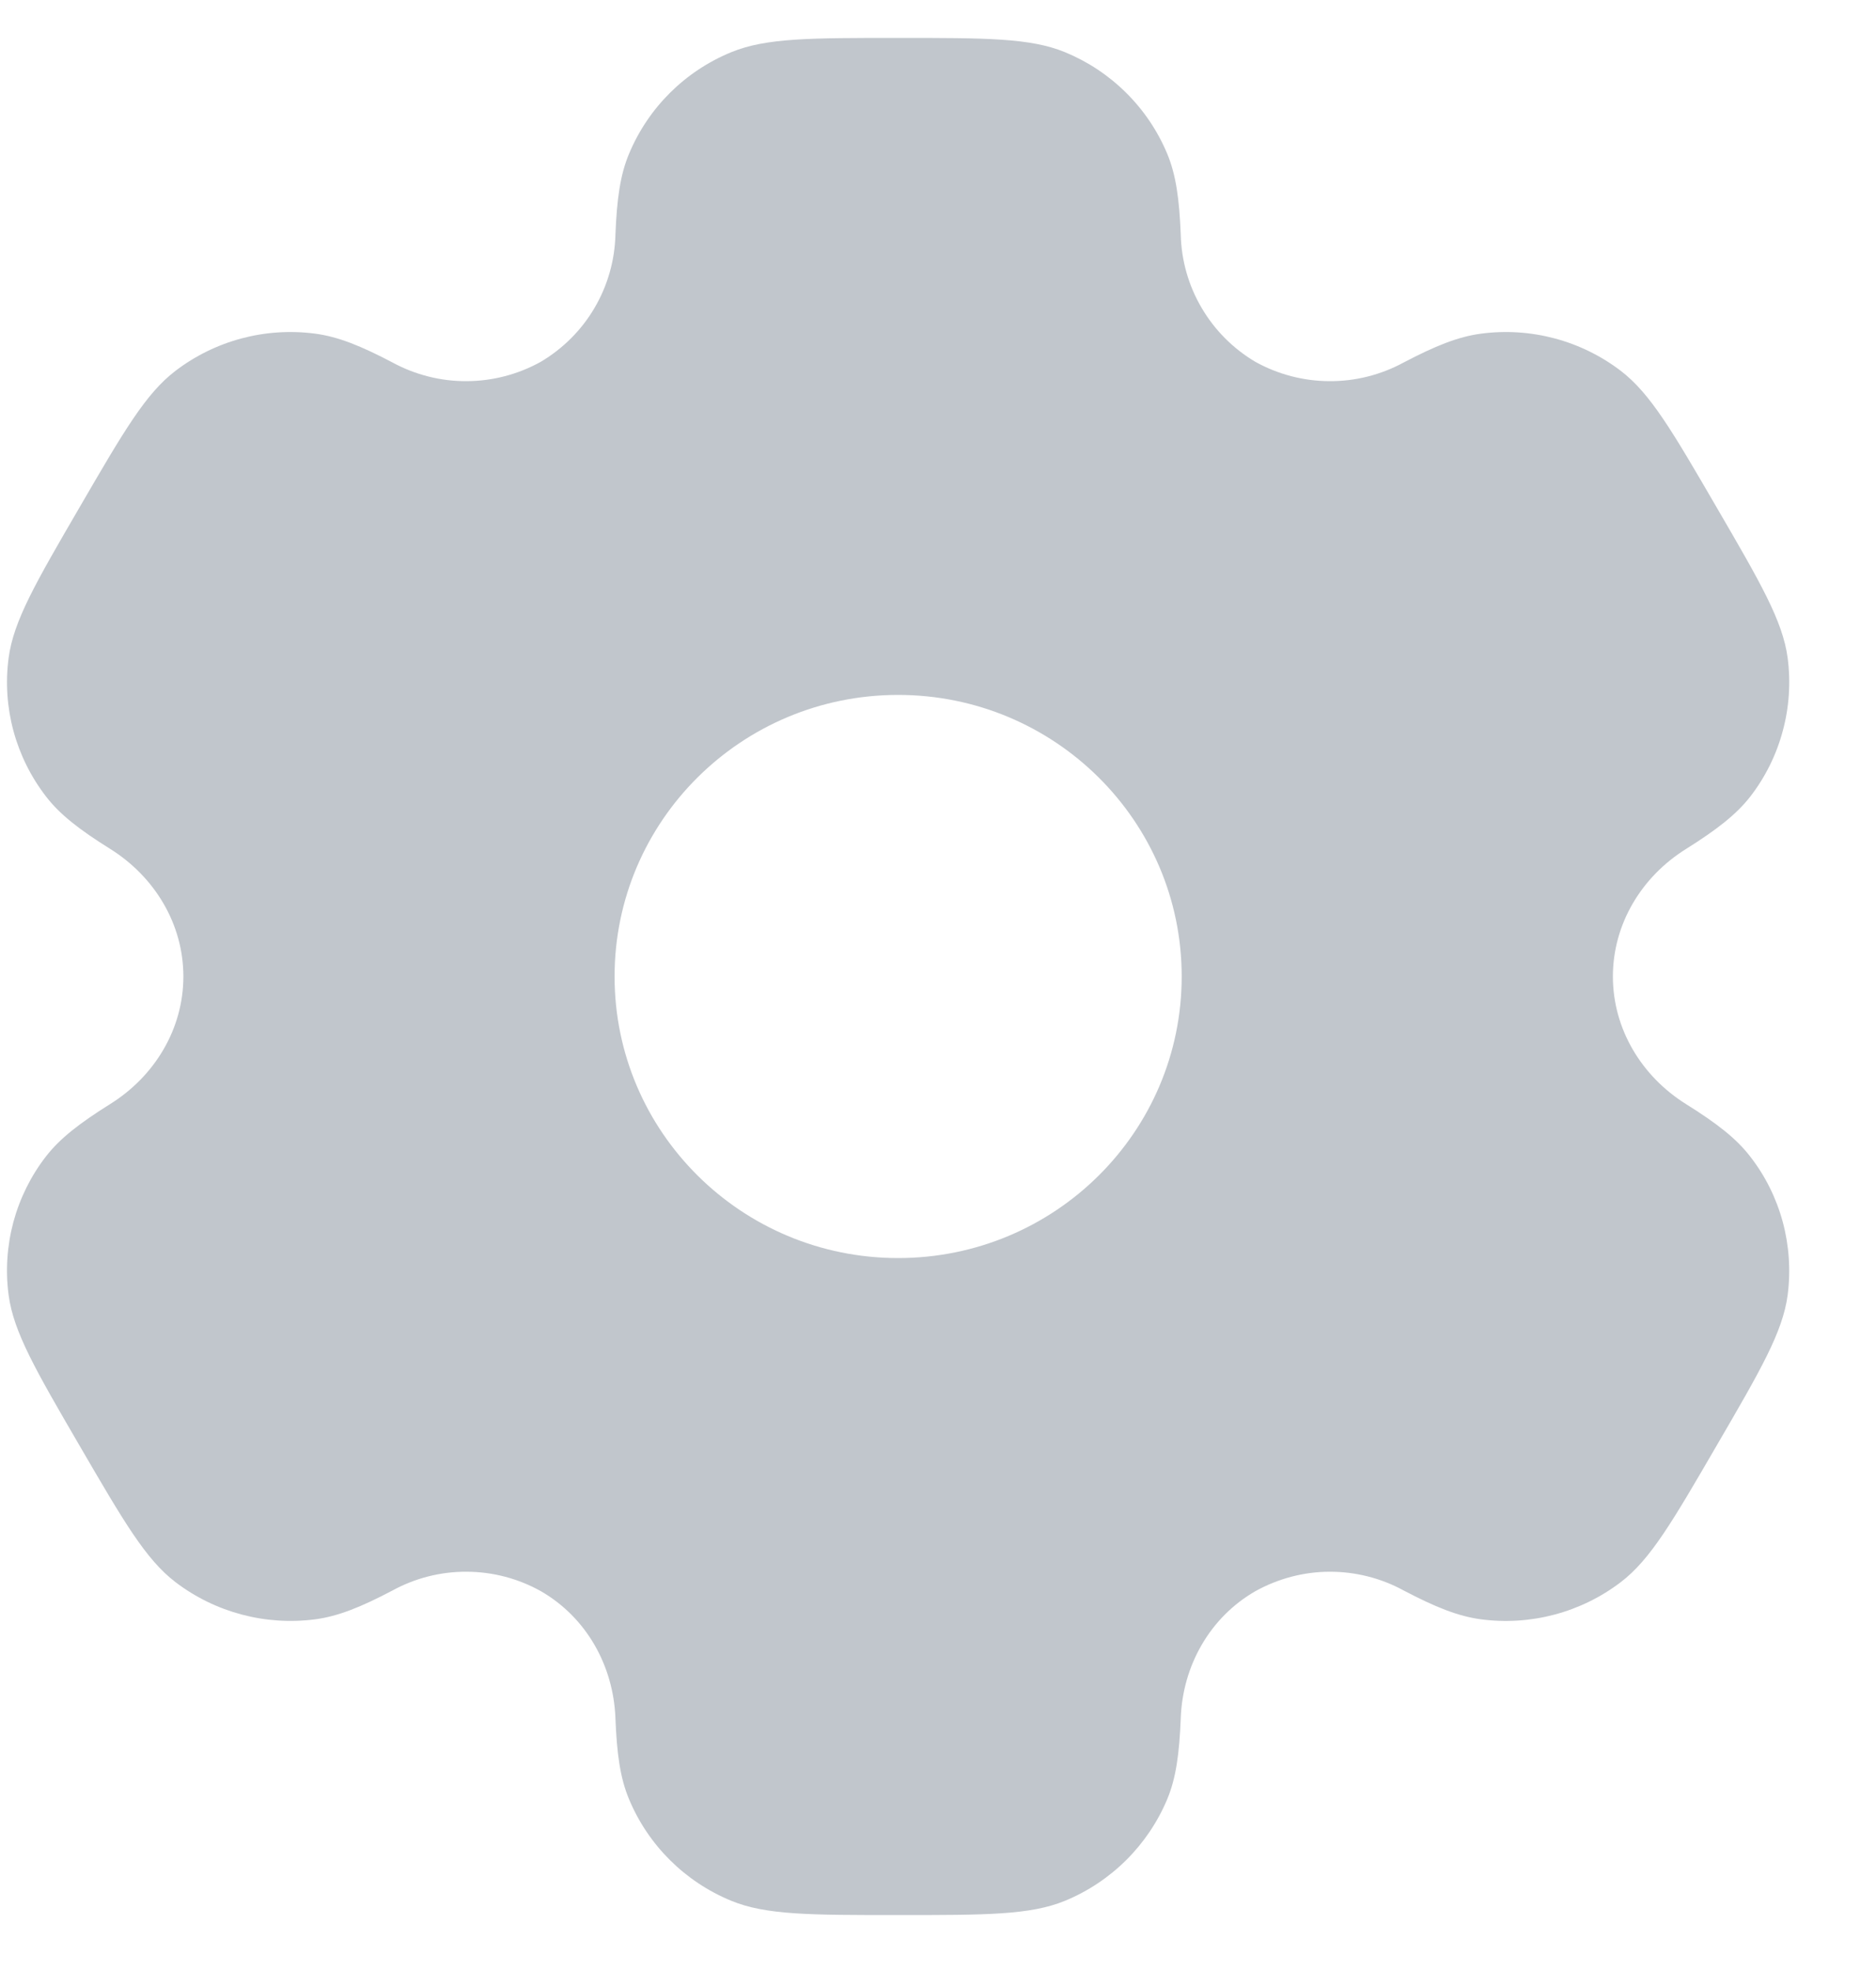 <svg width="20" height="21" viewBox="0 0 20 21" fill="none" xmlns="http://www.w3.org/2000/svg">
<path fill-rule="evenodd" clip-rule="evenodd" d="M11.354 0.556C10.983 0.404 10.514 0.404 9.575 0.404C8.636 0.404 8.166 0.404 7.796 0.556C7.303 0.758 6.911 1.147 6.706 1.639C6.612 1.862 6.576 2.123 6.561 2.502C6.554 2.776 6.477 3.045 6.338 3.281C6.199 3.518 6.001 3.715 5.765 3.855C5.523 3.989 5.252 4.06 4.976 4.061C4.7 4.063 4.428 3.994 4.186 3.863C3.848 3.685 3.603 3.587 3.361 3.555C2.831 3.485 2.296 3.627 1.871 3.951C1.553 4.193 1.318 4.597 0.849 5.404C0.379 6.211 0.145 6.614 0.092 7.009C0.022 7.535 0.166 8.067 0.492 8.488C0.64 8.68 0.849 8.841 1.172 9.043C1.649 9.34 1.955 9.846 1.955 10.404C1.955 10.962 1.649 11.468 1.173 11.764C0.849 11.967 0.64 12.128 0.491 12.32C0.33 12.527 0.212 12.765 0.143 13.019C0.075 13.273 0.057 13.538 0.092 13.799C0.145 14.193 0.379 14.597 0.849 15.404C1.319 16.211 1.553 16.614 1.871 16.857C2.295 17.18 2.831 17.322 3.361 17.253C3.603 17.221 3.848 17.123 4.186 16.945C4.428 16.813 4.7 16.744 4.977 16.746C5.253 16.747 5.524 16.818 5.766 16.953C6.252 17.233 6.54 17.748 6.561 18.306C6.576 18.686 6.612 18.946 6.706 19.169C6.91 19.659 7.302 20.049 7.796 20.252C8.166 20.404 8.636 20.404 9.575 20.404C10.514 20.404 10.983 20.404 11.354 20.252C11.846 20.049 12.238 19.66 12.444 19.169C12.537 18.946 12.573 18.686 12.588 18.306C12.608 17.748 12.898 17.232 13.384 16.953C13.626 16.819 13.897 16.747 14.173 16.746C14.449 16.745 14.721 16.813 14.963 16.945C15.302 17.123 15.546 17.221 15.789 17.253C16.319 17.323 16.855 17.18 17.279 16.857C17.596 16.615 17.831 16.211 18.3 15.404C18.77 14.597 19.005 14.194 19.058 13.799C19.092 13.538 19.074 13.273 19.006 13.019C18.937 12.765 18.819 12.527 18.657 12.32C18.509 12.128 18.3 11.967 17.977 11.765C17.5 11.468 17.195 10.962 17.195 10.404C17.195 9.846 17.5 9.34 17.977 9.044C18.3 8.841 18.509 8.68 18.659 8.488C18.82 8.28 18.938 8.042 19.006 7.788C19.075 7.534 19.092 7.269 19.058 7.009C19.005 6.615 18.77 6.211 18.3 5.404C17.831 4.597 17.596 4.194 17.279 3.951C16.854 3.627 16.318 3.485 15.789 3.555C15.546 3.587 15.302 3.685 14.963 3.863C14.721 3.994 14.449 4.063 14.172 4.061C13.896 4.06 13.625 3.989 13.383 3.855C13.147 3.715 12.95 3.518 12.811 3.281C12.671 3.044 12.595 2.776 12.588 2.502C12.573 2.122 12.537 1.862 12.444 1.639C12.342 1.395 12.193 1.174 12.006 0.989C11.819 0.803 11.597 0.656 11.354 0.556ZM9.575 13.404C11.245 13.404 12.598 12.061 12.598 10.404C12.598 8.747 11.243 7.404 9.575 7.404C7.905 7.404 6.552 8.747 6.552 10.404C6.552 12.061 7.906 13.404 9.575 13.404Z" fill="#C1C6CC"/>
</svg>
